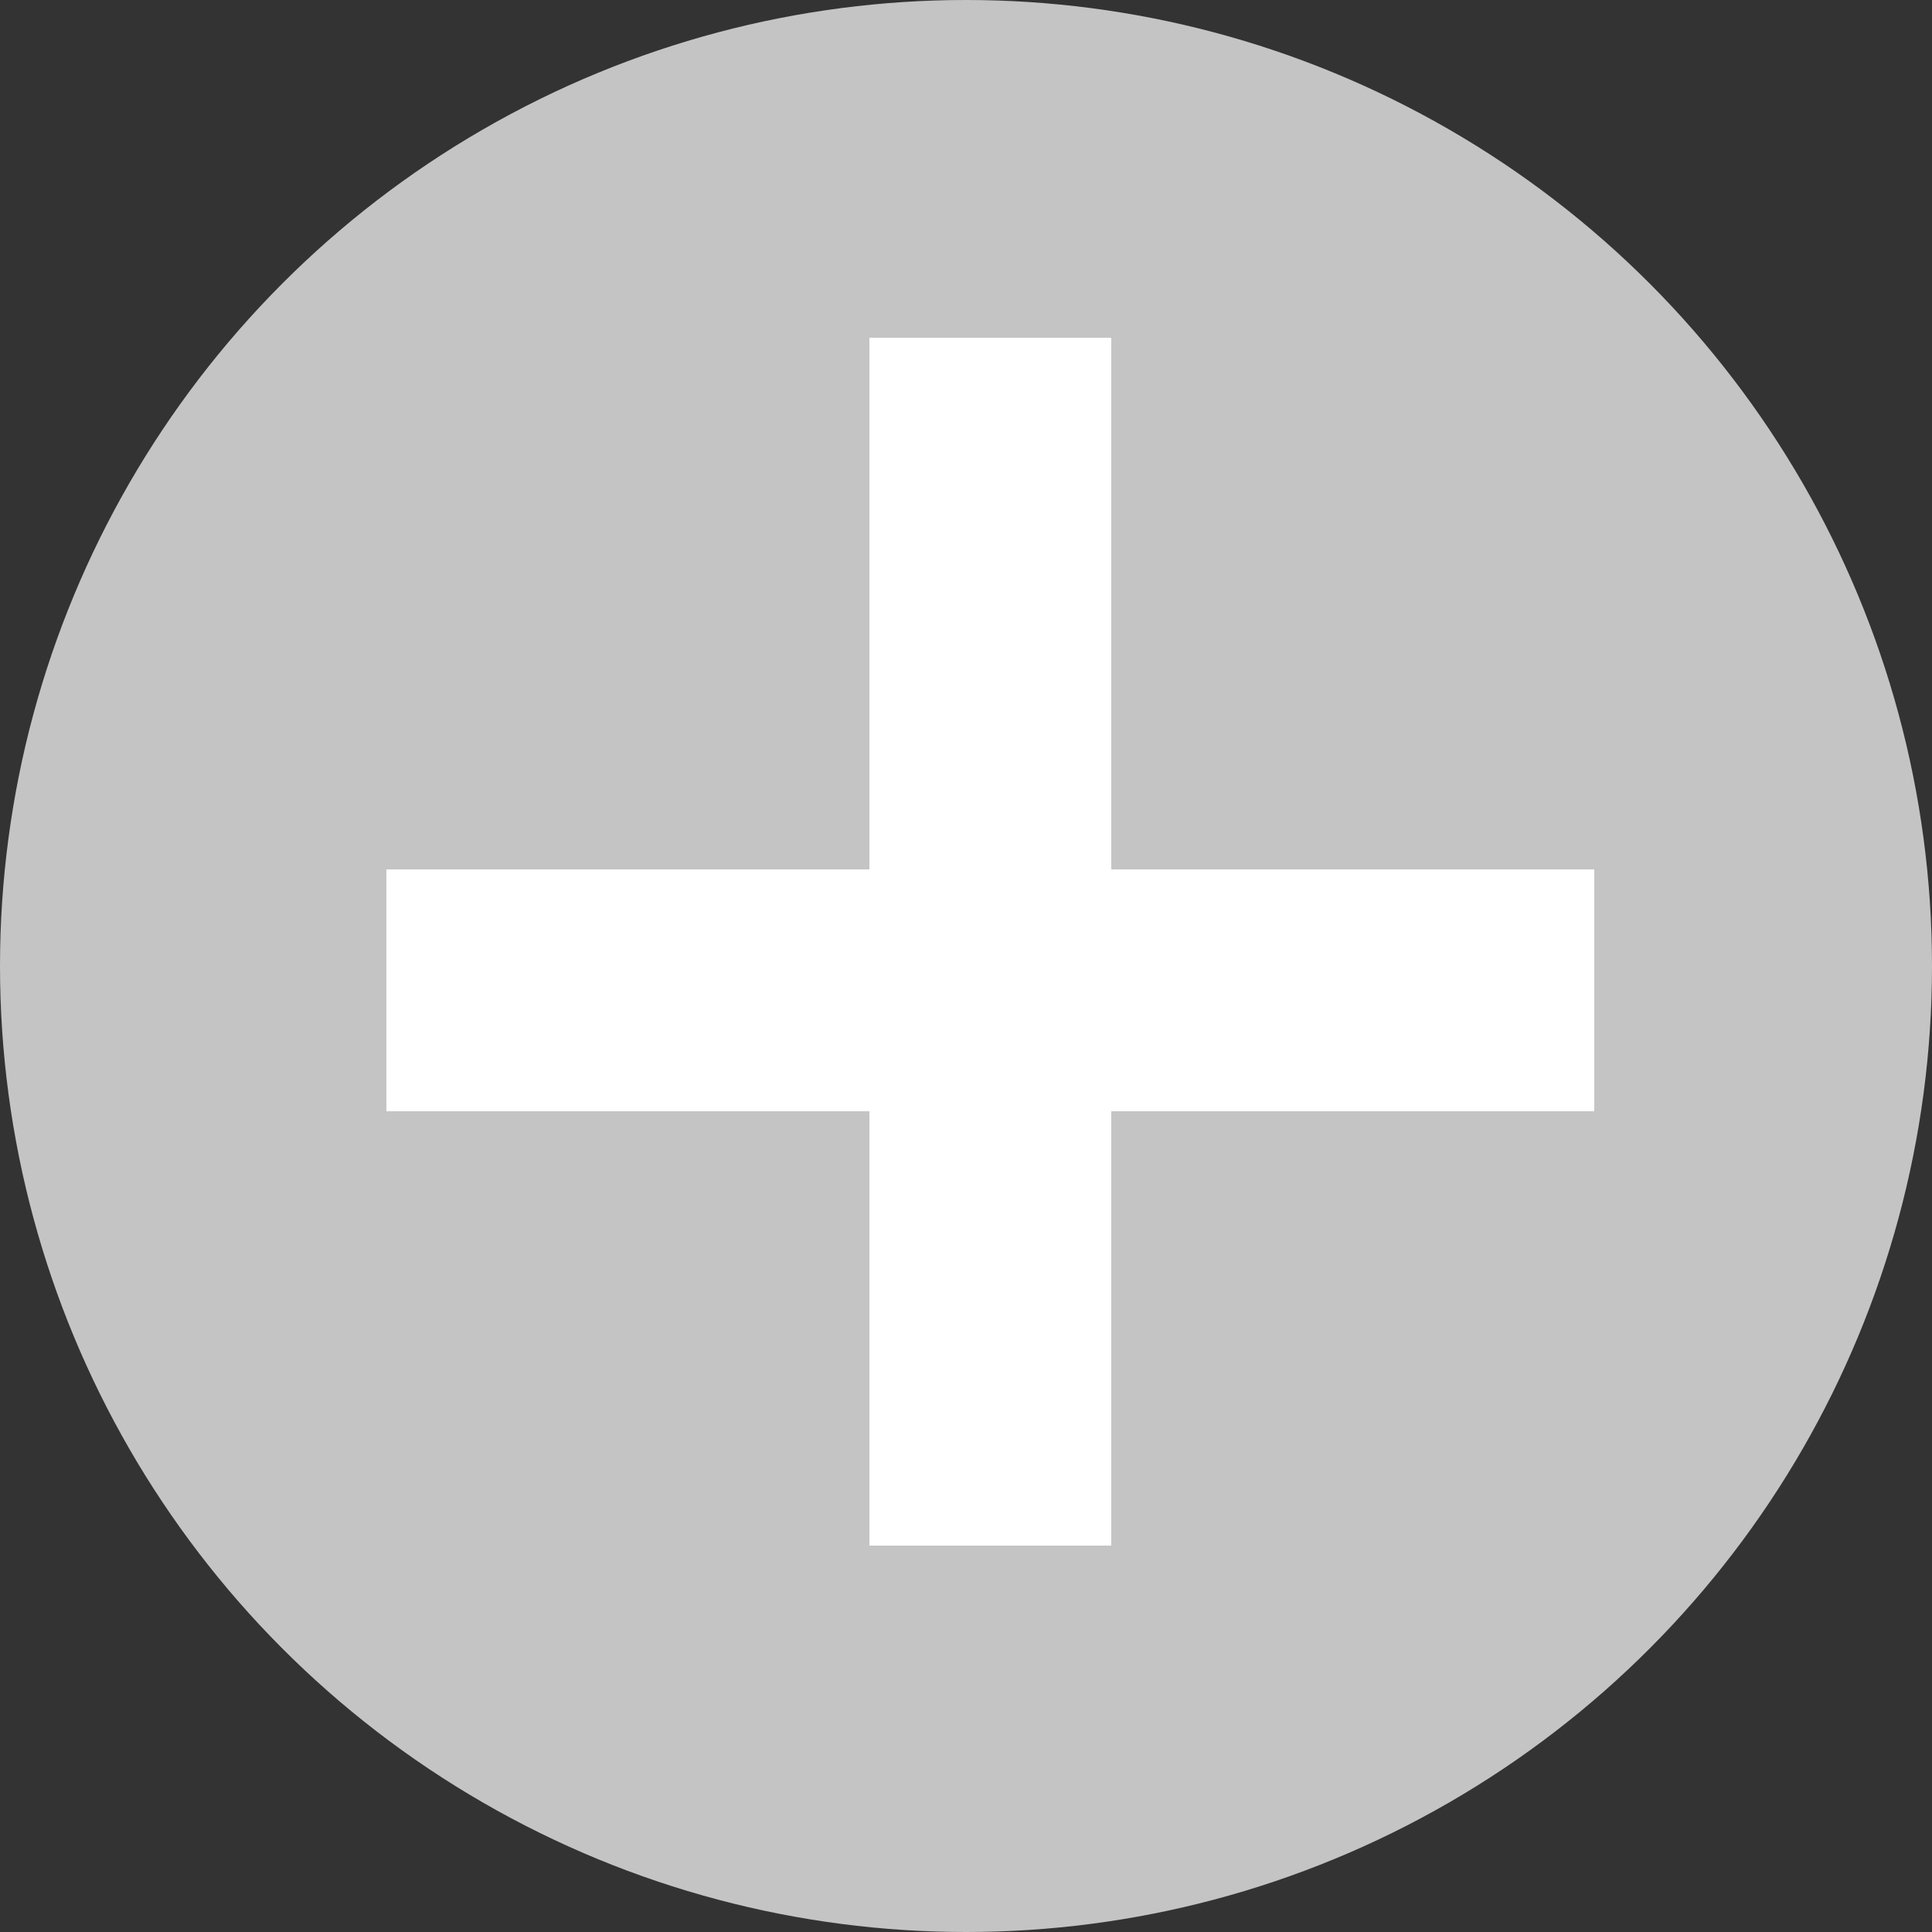 <svg width="40" height="40" viewBox="0 0 40 40" fill="none" xmlns="http://www.w3.org/2000/svg">
<rect x="0" y="0" width="40" height="40" fill="#333333" stroke="none"/>
<circle cx="20" cy="20" r="20" fill="#C4C4C4"/>
<rect x="8" y="18" width="25" height="5" fill="white"/>
<rect x="8" y="18" width="25" height="5" fill="white"/>
<rect x="8" y="18" width="25" height="5" fill="white"/>
<rect x="8" y="18" width="25" height="5" fill="white"/>
<rect x="18" y="32" width="25" height="5" transform="rotate(-90 18 32)" fill="white"/>
<rect x="18" y="32" width="25" height="5" transform="rotate(-90 18 32)" fill="white"/>
<rect x="18" y="32" width="25" height="5" transform="rotate(-90 18 32)" fill="white"/>
<rect x="18" y="32" width="25" height="5" transform="rotate(-90 18 32)" fill="white"/>
</svg>
